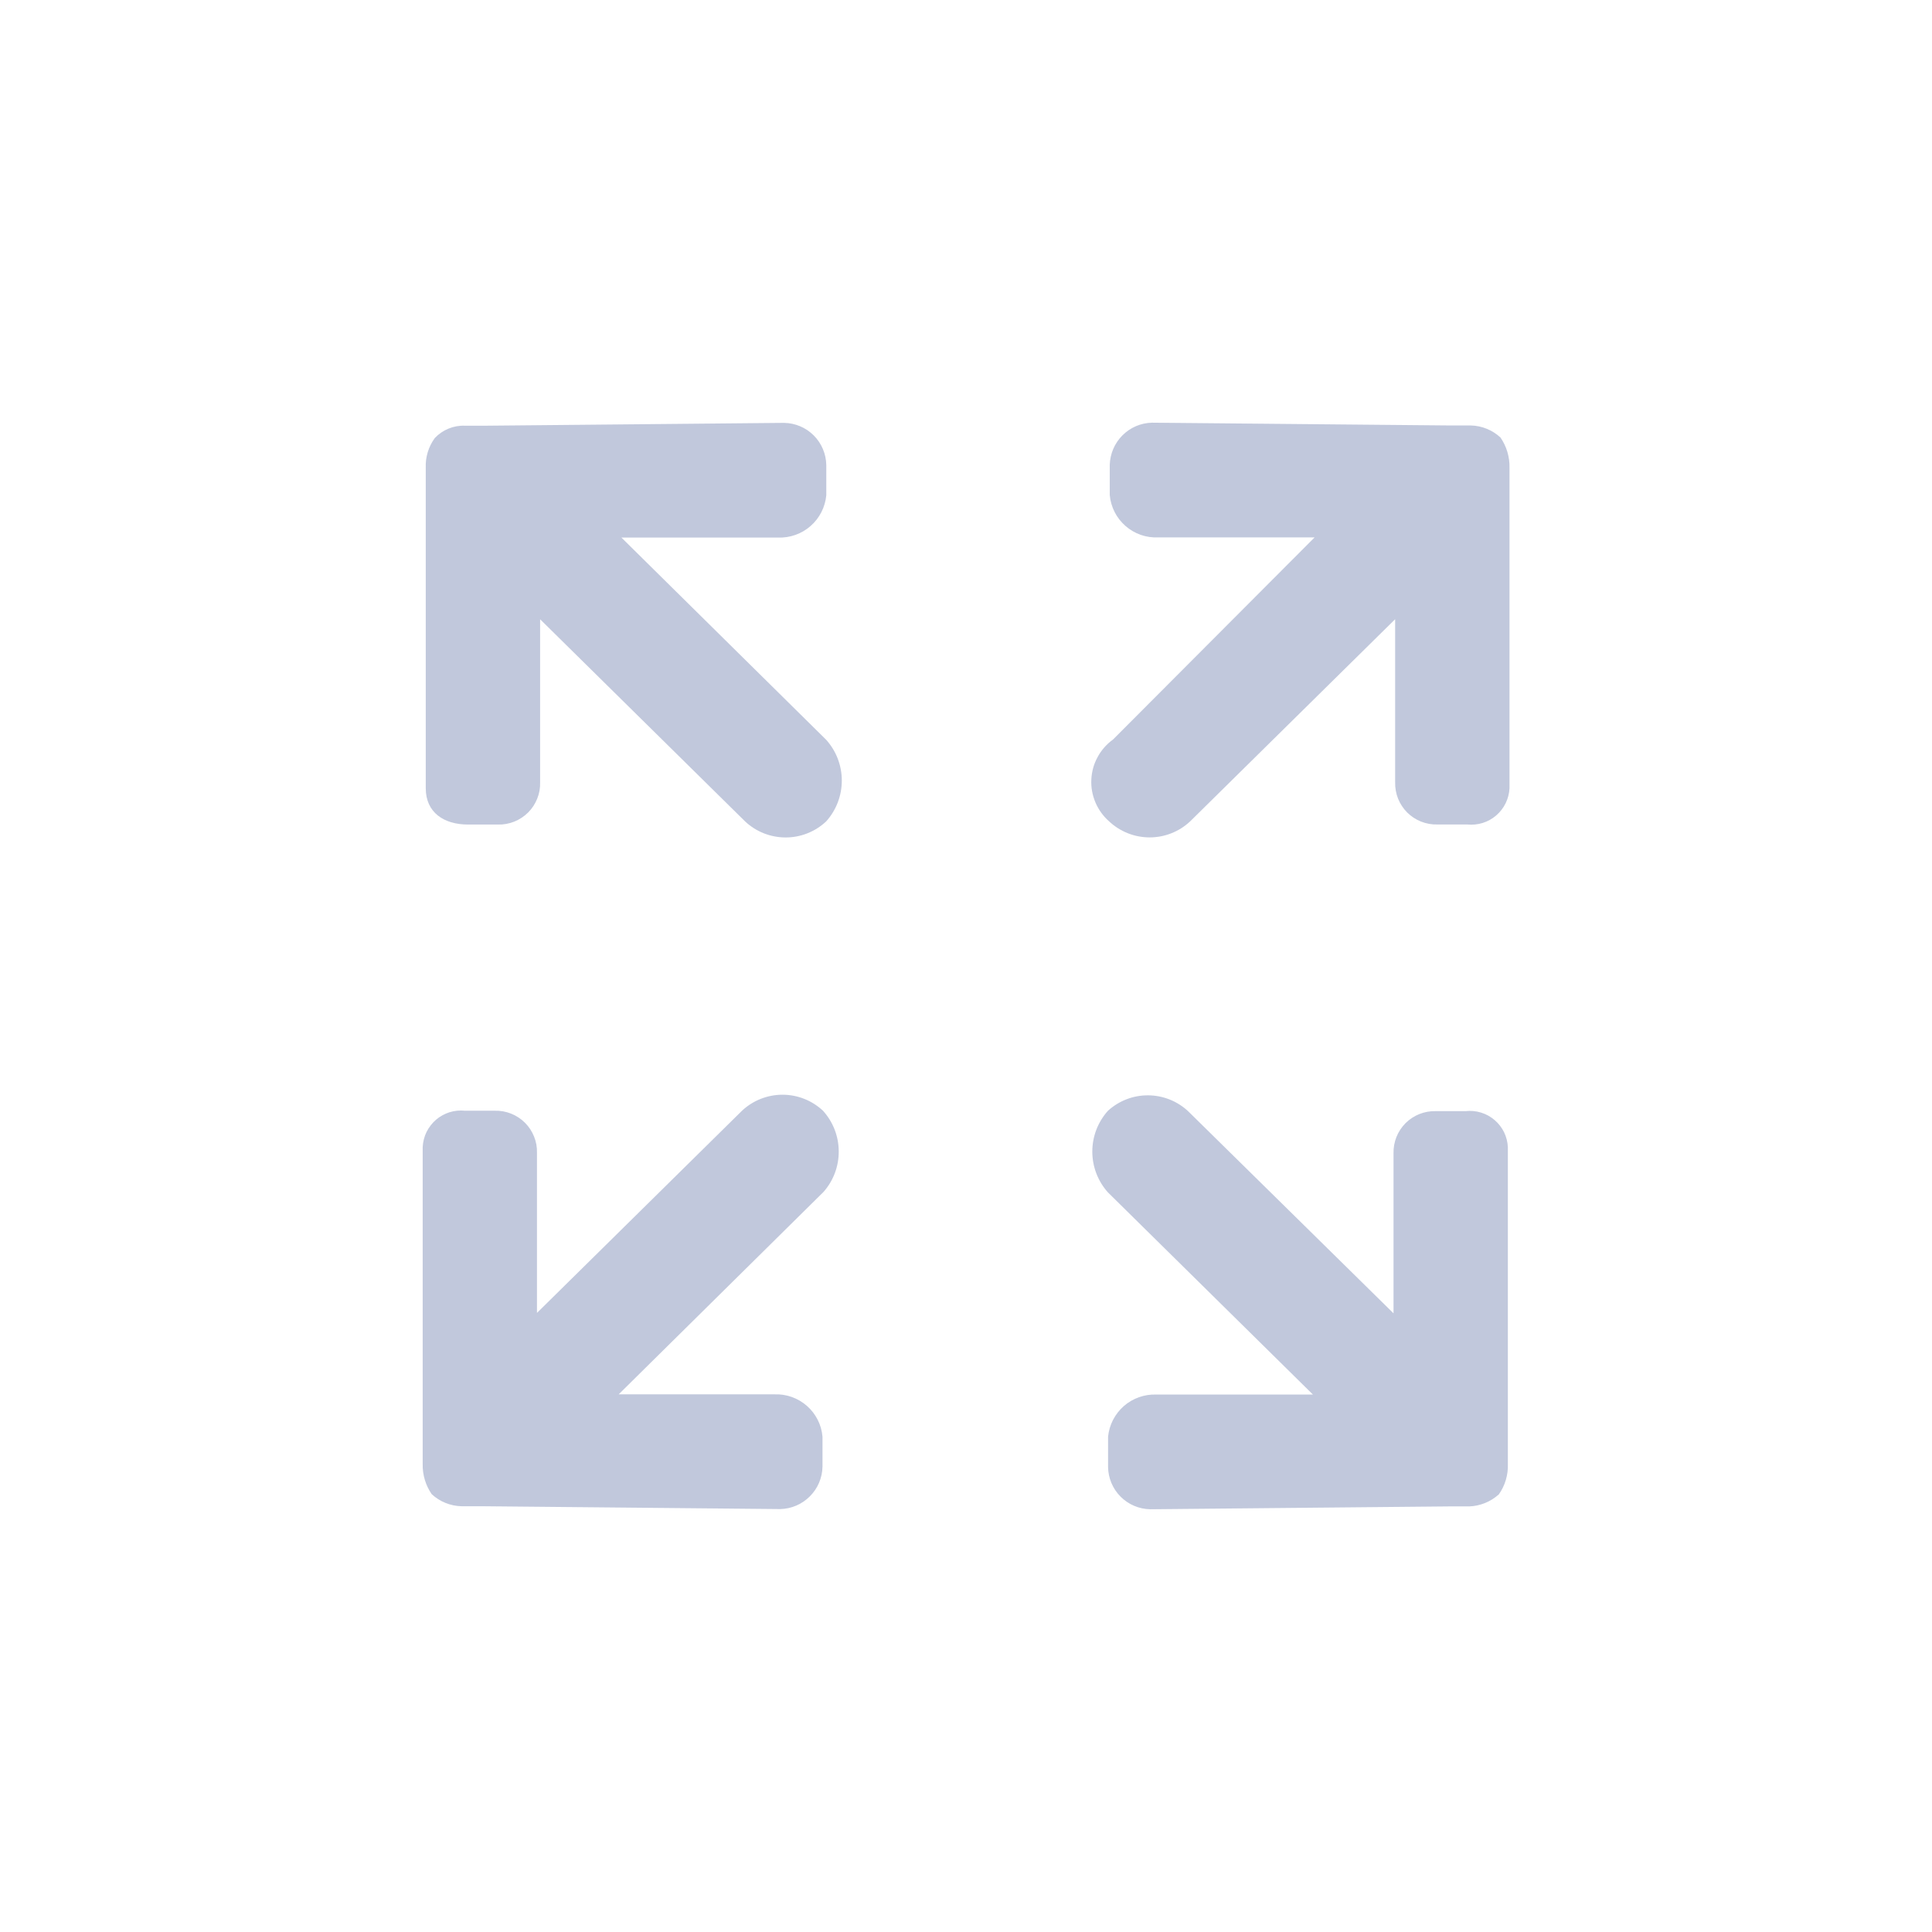 <svg width="32" height="32" viewBox="0 0 32 32" fill="none" xmlns="http://www.w3.org/2000/svg">
<path opacity="0.8" d="M18.37 13.604C18.552 13.775 18.792 13.87 19.042 13.87C19.291 13.87 19.531 13.775 19.713 13.604L23.108 10.256V12.956C23.106 13.049 23.122 13.141 23.156 13.227C23.19 13.313 23.242 13.391 23.307 13.457C23.373 13.522 23.451 13.574 23.537 13.608C23.623 13.642 23.716 13.659 23.808 13.656H24.302C24.388 13.665 24.475 13.656 24.557 13.631C24.64 13.605 24.716 13.563 24.781 13.507C24.847 13.45 24.9 13.382 24.938 13.304C24.976 13.226 24.998 13.142 25.002 13.056V7.747C25.006 7.569 24.954 7.394 24.853 7.247C24.719 7.122 24.543 7.051 24.359 7.047H24.014L19.081 7.001C18.897 7.005 18.721 7.08 18.591 7.211C18.461 7.341 18.386 7.517 18.381 7.701V8.201C18.399 8.398 18.492 8.581 18.641 8.711C18.79 8.842 18.983 8.91 19.181 8.901H21.774L18.435 12.249C18.329 12.325 18.242 12.424 18.18 12.539C18.117 12.653 18.082 12.78 18.076 12.911C18.069 13.041 18.093 13.171 18.144 13.291C18.195 13.411 18.272 13.518 18.37 13.604ZM13.632 18.398C13.45 18.227 13.21 18.132 12.961 18.132C12.711 18.132 12.471 18.227 12.289 18.398L8.894 21.746V19.097C8.897 19.004 8.881 18.912 8.846 18.826C8.812 18.74 8.761 18.662 8.695 18.596C8.63 18.531 8.551 18.479 8.465 18.445C8.379 18.411 8.287 18.394 8.194 18.397H7.701C7.615 18.388 7.529 18.397 7.446 18.422C7.364 18.448 7.288 18.49 7.222 18.546C7.157 18.603 7.103 18.672 7.065 18.749C7.027 18.826 7.006 18.911 7.001 18.997V24.248C6.997 24.426 7.049 24.601 7.15 24.748C7.285 24.873 7.461 24.944 7.644 24.948H7.989L12.923 24.995C13.107 24.991 13.283 24.916 13.413 24.785C13.544 24.655 13.619 24.479 13.623 24.295V23.795C13.606 23.598 13.513 23.415 13.364 23.285C13.215 23.154 13.021 23.086 12.823 23.095H10.247L13.641 19.741C13.805 19.555 13.894 19.315 13.892 19.068C13.891 18.82 13.798 18.582 13.632 18.398ZM18.351 18.398C18.184 18.584 18.092 18.824 18.092 19.074C18.092 19.323 18.184 19.564 18.351 19.75L21.746 23.098H19.153C18.956 23.091 18.763 23.159 18.614 23.289C18.466 23.419 18.372 23.601 18.353 23.798V24.298C18.356 24.483 18.43 24.659 18.561 24.79C18.692 24.921 18.868 24.995 19.053 24.998L23.987 24.951H24.332C24.515 24.945 24.69 24.874 24.826 24.751C24.929 24.605 24.981 24.429 24.975 24.251V19.004C24.972 18.918 24.95 18.833 24.913 18.755C24.875 18.677 24.821 18.608 24.756 18.552C24.69 18.495 24.613 18.453 24.531 18.428C24.448 18.402 24.361 18.394 24.275 18.404H23.781C23.689 18.401 23.596 18.418 23.51 18.452C23.424 18.486 23.346 18.538 23.28 18.603C23.215 18.669 23.163 18.747 23.129 18.833C23.095 18.919 23.079 19.011 23.081 19.104V21.753L19.681 18.407C19.501 18.238 19.265 18.144 19.018 18.142C18.771 18.14 18.533 18.232 18.351 18.398ZM10.293 8.904H12.886C13.084 8.911 13.277 8.843 13.425 8.713C13.574 8.583 13.667 8.401 13.686 8.204V7.704C13.683 7.519 13.609 7.343 13.478 7.212C13.347 7.081 13.171 7.007 12.986 7.004L8.043 7.051H7.701C7.608 7.047 7.515 7.064 7.429 7.099C7.343 7.134 7.265 7.188 7.201 7.256C7.097 7.399 7.044 7.573 7.052 7.75V13.057C7.052 13.457 7.352 13.657 7.752 13.657H8.246C8.339 13.66 8.431 13.643 8.517 13.609C8.603 13.575 8.681 13.523 8.747 13.458C8.813 13.392 8.864 13.314 8.898 13.228C8.933 13.142 8.949 13.05 8.946 12.957V10.257L12.341 13.605C12.523 13.776 12.763 13.871 13.013 13.871C13.262 13.871 13.502 13.776 13.684 13.605C13.851 13.419 13.943 13.178 13.943 12.929C13.943 12.679 13.851 12.439 13.684 12.253L10.293 8.904Z" fill="#B1BAD3"/>
</svg>
